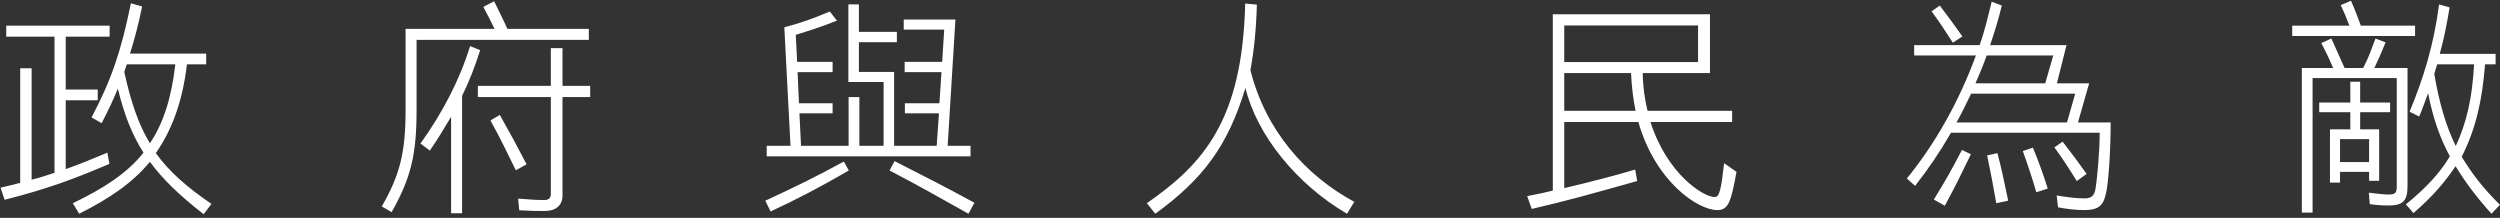 <?xml version="1.0" encoding="UTF-8" standalone="no"?>
<svg width="459px" height="40px" viewBox="0 0 459 40" version="1.1" xmlns="http://www.w3.org/2000/svg" xmlns:xlink="http://www.w3.org/1999/xlink" xmlns:sketch="http://www.bohemiancoding.com/sketch/ns">
    <rect x="0" y="0" width="459" height="40" fill="#333333" stroke="none"/>
    <title>title</title>
    <description>Created with Sketch (http://www.bohemiancoding.com/sketch)</description>
    <defs></defs>
    <g id="Page-1" stroke="none" stroke-width="1" fill="none" fill-rule="evenodd" sketch:type="MSPage">
        <path d="M38.82,37.436 C34.326,34.37 31.008,31.472 28.614,28.112 C31.512,23.912 33.486,18.83 34.326,11.816 L37.854,11.816 L37.854,9.842 L23.868,9.842 C24.666,7.28 25.38,4.676 26.094,1.19 L24.036,0.602 C22.23,9.38 20.508,14.546 16.812,21.56 L18.66,22.61 C19.878,20.3 20.844,18.2 21.642,16.268 C22.818,21.182 24.288,24.794 26.346,28.028 C23.322,31.85 18.954,34.622 13.368,37.31 L14.544,39.242 C20.214,36.386 24.372,33.53 27.522,29.708 C29.832,32.858 32.856,35.798 37.392,39.326 L38.82,37.436 Z M20.13,6.734 L20.13,4.718 L1.146,4.718 L1.146,6.734 L10.008,6.734 L10.008,31.724 C8.538,32.186 7.446,32.606 5.808,32.984 L5.808,12.53 L3.708,12.53 L3.708,33.572 C2.658,33.866 1.314,34.16 0.096,34.454 L0.852,36.68 C8.748,34.664 13.494,32.9 20.088,30.086 L19.71,28.028 C17.022,29.162 14.88,30.044 12.066,31.052 L12.066,18.41 L17.946,18.41 L17.946,16.436 L12.066,16.436 L12.066,6.734 L20.13,6.734 Z M32.184,11.816 C31.512,17.822 30.042,22.568 27.522,26.306 C25.38,22.778 23.994,18.578 22.818,13.202 L23.28,11.816 L32.184,11.816 Z M108.358,17.822 L108.358,15.764 L103.276,15.764 L103.276,8.834 L101.134,8.834 L101.134,15.764 L87.736,15.764 L87.736,17.822 L101.134,17.822 L101.134,35.588 C101.134,36.344 100.756,36.722 99.958,36.722 C98.614,36.722 97.816,36.68 95.128,36.47 L95.338,38.612 C97.648,38.738 98.656,38.738 99.958,38.738 C101.974,38.738 103.276,37.814 103.276,35.84 L103.276,17.822 L108.358,17.822 Z M108.106,7.322 L108.106,5.306 L93.154,5.306 C92.356,3.5 91.852,2.576 90.718,0.224 L88.744,1.274 C89.752,3.164 90.13,3.92 90.802,5.306 L74.464,5.306 L74.464,20.258 C74.464,27.86 73.456,32.102 70.096,37.898 L71.902,38.948 C75.388,32.774 76.48,28.532 76.48,20.3 L76.48,7.322 L108.106,7.322 Z M96.682,30.17 C94.876,26.684 93.91,24.92 91.768,21.098 L90.046,22.106 C92.062,25.76 92.944,27.692 94.708,31.262 L96.682,30.17 Z M84.838,17.612 C86.224,14.756 87.19,12.278 88.156,9.212 L86.308,8.456 C84.418,14.63 81.226,20.762 77.194,26.348 L78.916,27.65 C80.218,25.802 81.688,23.324 82.822,21.434 L82.822,39.158 L84.838,39.158 L84.838,17.612 Z M178.19,28.7 L178.19,26.768 L173.99,26.768 L175.418,3.584 L165.926,3.584 L165.926,5.432 L173.36,5.432 L172.982,11.354 L166.094,11.354 L166.094,13.244 L172.856,13.244 L172.478,18.956 L166.136,18.956 L166.136,20.804 L172.394,20.804 L171.974,26.768 L164.162,26.768 L164.162,13.202 L157.694,13.202 L157.694,7.742 L164.666,7.742 L164.666,5.852 L157.694,5.852 L157.694,0.812 L155.762,0.812 L155.762,15.05 L162.23,15.05 L162.23,26.768 L157.778,26.768 L157.778,17.822 L155.804,17.822 L155.804,26.768 L147.068,26.768 L146.774,20.804 L152.864,20.804 L152.864,18.956 L146.69,18.956 L146.438,13.244 L152.864,13.244 L152.864,11.354 L146.354,11.354 L146.102,6.398 C148.664,5.6 150.806,4.928 153.662,3.794 L152.36,2.114 C149.126,3.458 147.068,4.214 144.002,5.012 L145.136,26.768 L140.768,26.768 L140.768,28.7 L178.19,28.7 Z M178.904,37.226 C173.444,34.244 169.748,32.396 164.246,29.582 L163.322,31.304 C168.488,33.992 172.268,36.134 177.812,39.242 L178.904,37.226 Z M141.482,38.822 C146.144,36.68 150.932,34.16 155.846,31.304 L154.922,29.666 C150.008,32.354 145.892,34.37 140.516,36.848 L141.482,38.822 Z M212.112,39.242 C220.89,32.858 225.426,26.81 228.66,16.142 C230.76,24.836 238.11,33.866 247.308,39.242 L248.652,37.058 C239.706,32.228 232.356,23.954 229.584,12.908 C230.214,9.38 230.634,5.516 230.76,0.854 L228.618,0.644 C228.114,22.022 220.974,30.086 210.558,37.31 L212.112,39.242 Z M315.292,38.57 C317.308,38.57 317.812,37.142 318.82,31.556 L316.552,29.96 C316.006,34.706 315.712,36.176 314.83,36.176 C312.688,36.176 306.052,31.892 303.028,22.4 L318.022,22.4 L318.022,20.342 L302.482,20.342 C301.978,18.2 301.642,15.974 301.6,13.412 L313.948,13.412 L313.948,2.618 L285.094,2.618 L285.094,35 C283.54,35.378 282.364,35.63 280.39,36.008 L281.23,38.36 C287.656,36.89 293.116,35.336 300.592,33.236 L300.214,31.136 C296.224,32.312 292.36,33.32 287.194,34.538 L287.194,22.4 L300.802,22.4 C303.952,33.404 311.764,38.57 315.292,38.57 Z M311.764,11.396 L287.194,11.396 L287.194,4.676 L311.764,4.676 L311.764,11.396 Z M299.458,13.412 C299.584,15.932 299.836,18.2 300.298,20.342 L287.194,20.342 L287.194,13.412 L299.458,13.412 Z M360.302,6.692 C358.832,4.634 357.782,3.164 356.144,1.022 L354.632,2.072 C356.186,4.172 357.152,5.684 358.538,7.826 L360.302,6.692 Z M383.108,31.934 C381.596,29.792 380.252,27.986 378.698,26.012 L377.186,27.062 C378.74,29.162 379.832,30.884 381.302,33.236 L383.108,31.934 Z M386.678,35.42 C387.098,33.656 387.518,27.818 387.518,22.484 L381.512,22.484 L383.57,15.302 L377.648,15.302 L379.412,8.288 L365.384,8.288 C366.182,5.936 366.896,3.668 367.526,1.022 L365.678,0.308 C364.964,3.122 364.418,5.642 363.452,8.288 L351.44,8.288 L351.44,10.178 L362.78,10.178 C359.756,18.41 355.472,26.18 350.096,32.774 L351.608,34.118 C354.086,30.968 355.976,28.196 358.202,24.374 L385.502,24.374 C385.502,27.986 384.998,33.446 384.662,35.042 C384.368,36.008 383.906,36.428 382.688,36.428 C381.302,36.428 379.244,36.176 377.606,35.882 L377.858,38.066 C379.328,38.36 381.218,38.57 382.688,38.57 C385.502,38.57 386.216,37.562 386.678,35.42 Z M375.968,34.622 C375.128,31.976 374.372,29.834 373.238,27.104 L371.39,27.734 C372.356,30.422 373.07,32.564 373.868,35.294 L375.968,34.622 Z M368.702,36.848 C368.03,33.614 367.526,31.136 366.728,28.112 L364.838,28.532 C365.51,31.766 365.972,34.16 366.518,37.31 L368.702,36.848 Z M357.068,37.772 C358.958,34.286 360.05,32.06 361.856,28.322 L360.218,27.524 C358.328,31.178 357.194,33.152 355.052,36.638 L357.068,37.772 Z M376.976,10.178 L375.506,15.302 L362.696,15.302 C363.41,13.664 364.124,11.984 364.754,10.178 L376.976,10.178 Z M381.008,17.192 L379.496,22.484 L359.21,22.484 C360.176,20.804 361.016,18.998 361.898,17.192 L381.008,17.192 Z M458.988,37.604 C455.796,34.454 453.78,31.766 451.974,28.784 C454.578,23.576 455.712,18.578 456.258,11.816 L458.19,11.816 L458.19,9.884 L447.942,9.884 C448.74,7.028 449.244,4.382 449.748,1.358 L447.816,0.812 C446.808,8.414 444.96,14.336 442.398,20.51 L444.162,21.392 C444.834,19.838 445.17,18.746 445.8,17.108 C446.766,21.98 447.984,25.298 449.79,28.7 C447.984,31.766 445.422,34.496 441.726,37.52 L443.112,39.116 C446.64,36.092 449.034,33.236 450.84,30.506 C452.394,33.068 454.41,35.882 457.434,39.242 L458.988,37.604 Z M443.406,6.608 L443.406,4.718 L433.452,4.718 C432.822,3.038 432.444,1.946 431.646,0.14 L429.756,0.938 C430.47,2.45 430.848,3.416 431.352,4.718 L420.852,4.718 L420.852,6.608 L443.406,6.608 Z M438.534,37.73 C441.054,37.73 442.02,36.974 442.02,34.244 L442.02,12.488 L435.93,12.488 C436.644,11.018 437.106,9.926 437.988,7.784 L436.14,7.07 C435.258,9.38 434.88,10.598 433.872,12.488 L430.47,12.488 L428.034,7.07 L426.186,7.91 C427.194,9.8 427.698,10.934 428.37,12.488 L422.616,12.488 L422.616,39.032 L424.59,39.032 L424.59,14.336 L440.046,14.336 L440.046,34.328 C440.046,35.462 439.668,35.714 438.534,35.714 C437.568,35.714 436.392,35.546 434.922,35.378 L435.09,37.478 C436.266,37.646 437.4,37.73 438.534,37.73 Z M438.828,20.594 L438.828,18.83 L433.326,18.83 L433.326,15.008 L431.52,15.008 L431.52,18.83 L425.808,18.83 L425.808,20.594 L431.52,20.594 L431.52,23.744 L427.782,23.744 L427.782,33.53 L429.63,33.53 L429.63,31.556 L434.964,31.556 L434.964,33.194 L436.812,33.194 L436.812,23.744 L433.326,23.744 L433.326,20.594 L438.828,20.594 Z M454.242,11.816 C453.906,18.074 452.856,22.526 450.882,26.81 C449.034,23.072 447.816,18.746 446.934,13.58 C447.06,13.034 447.27,12.446 447.48,11.816 L454.242,11.816 Z M434.964,29.75 L429.63,29.75 L429.63,25.55 L434.964,25.55 L434.964,29.75 Z" id="政府與人民為敵" fill="#FFFFFF" sketch:type="MSShapeGroup"></path>
    </g>
</svg>